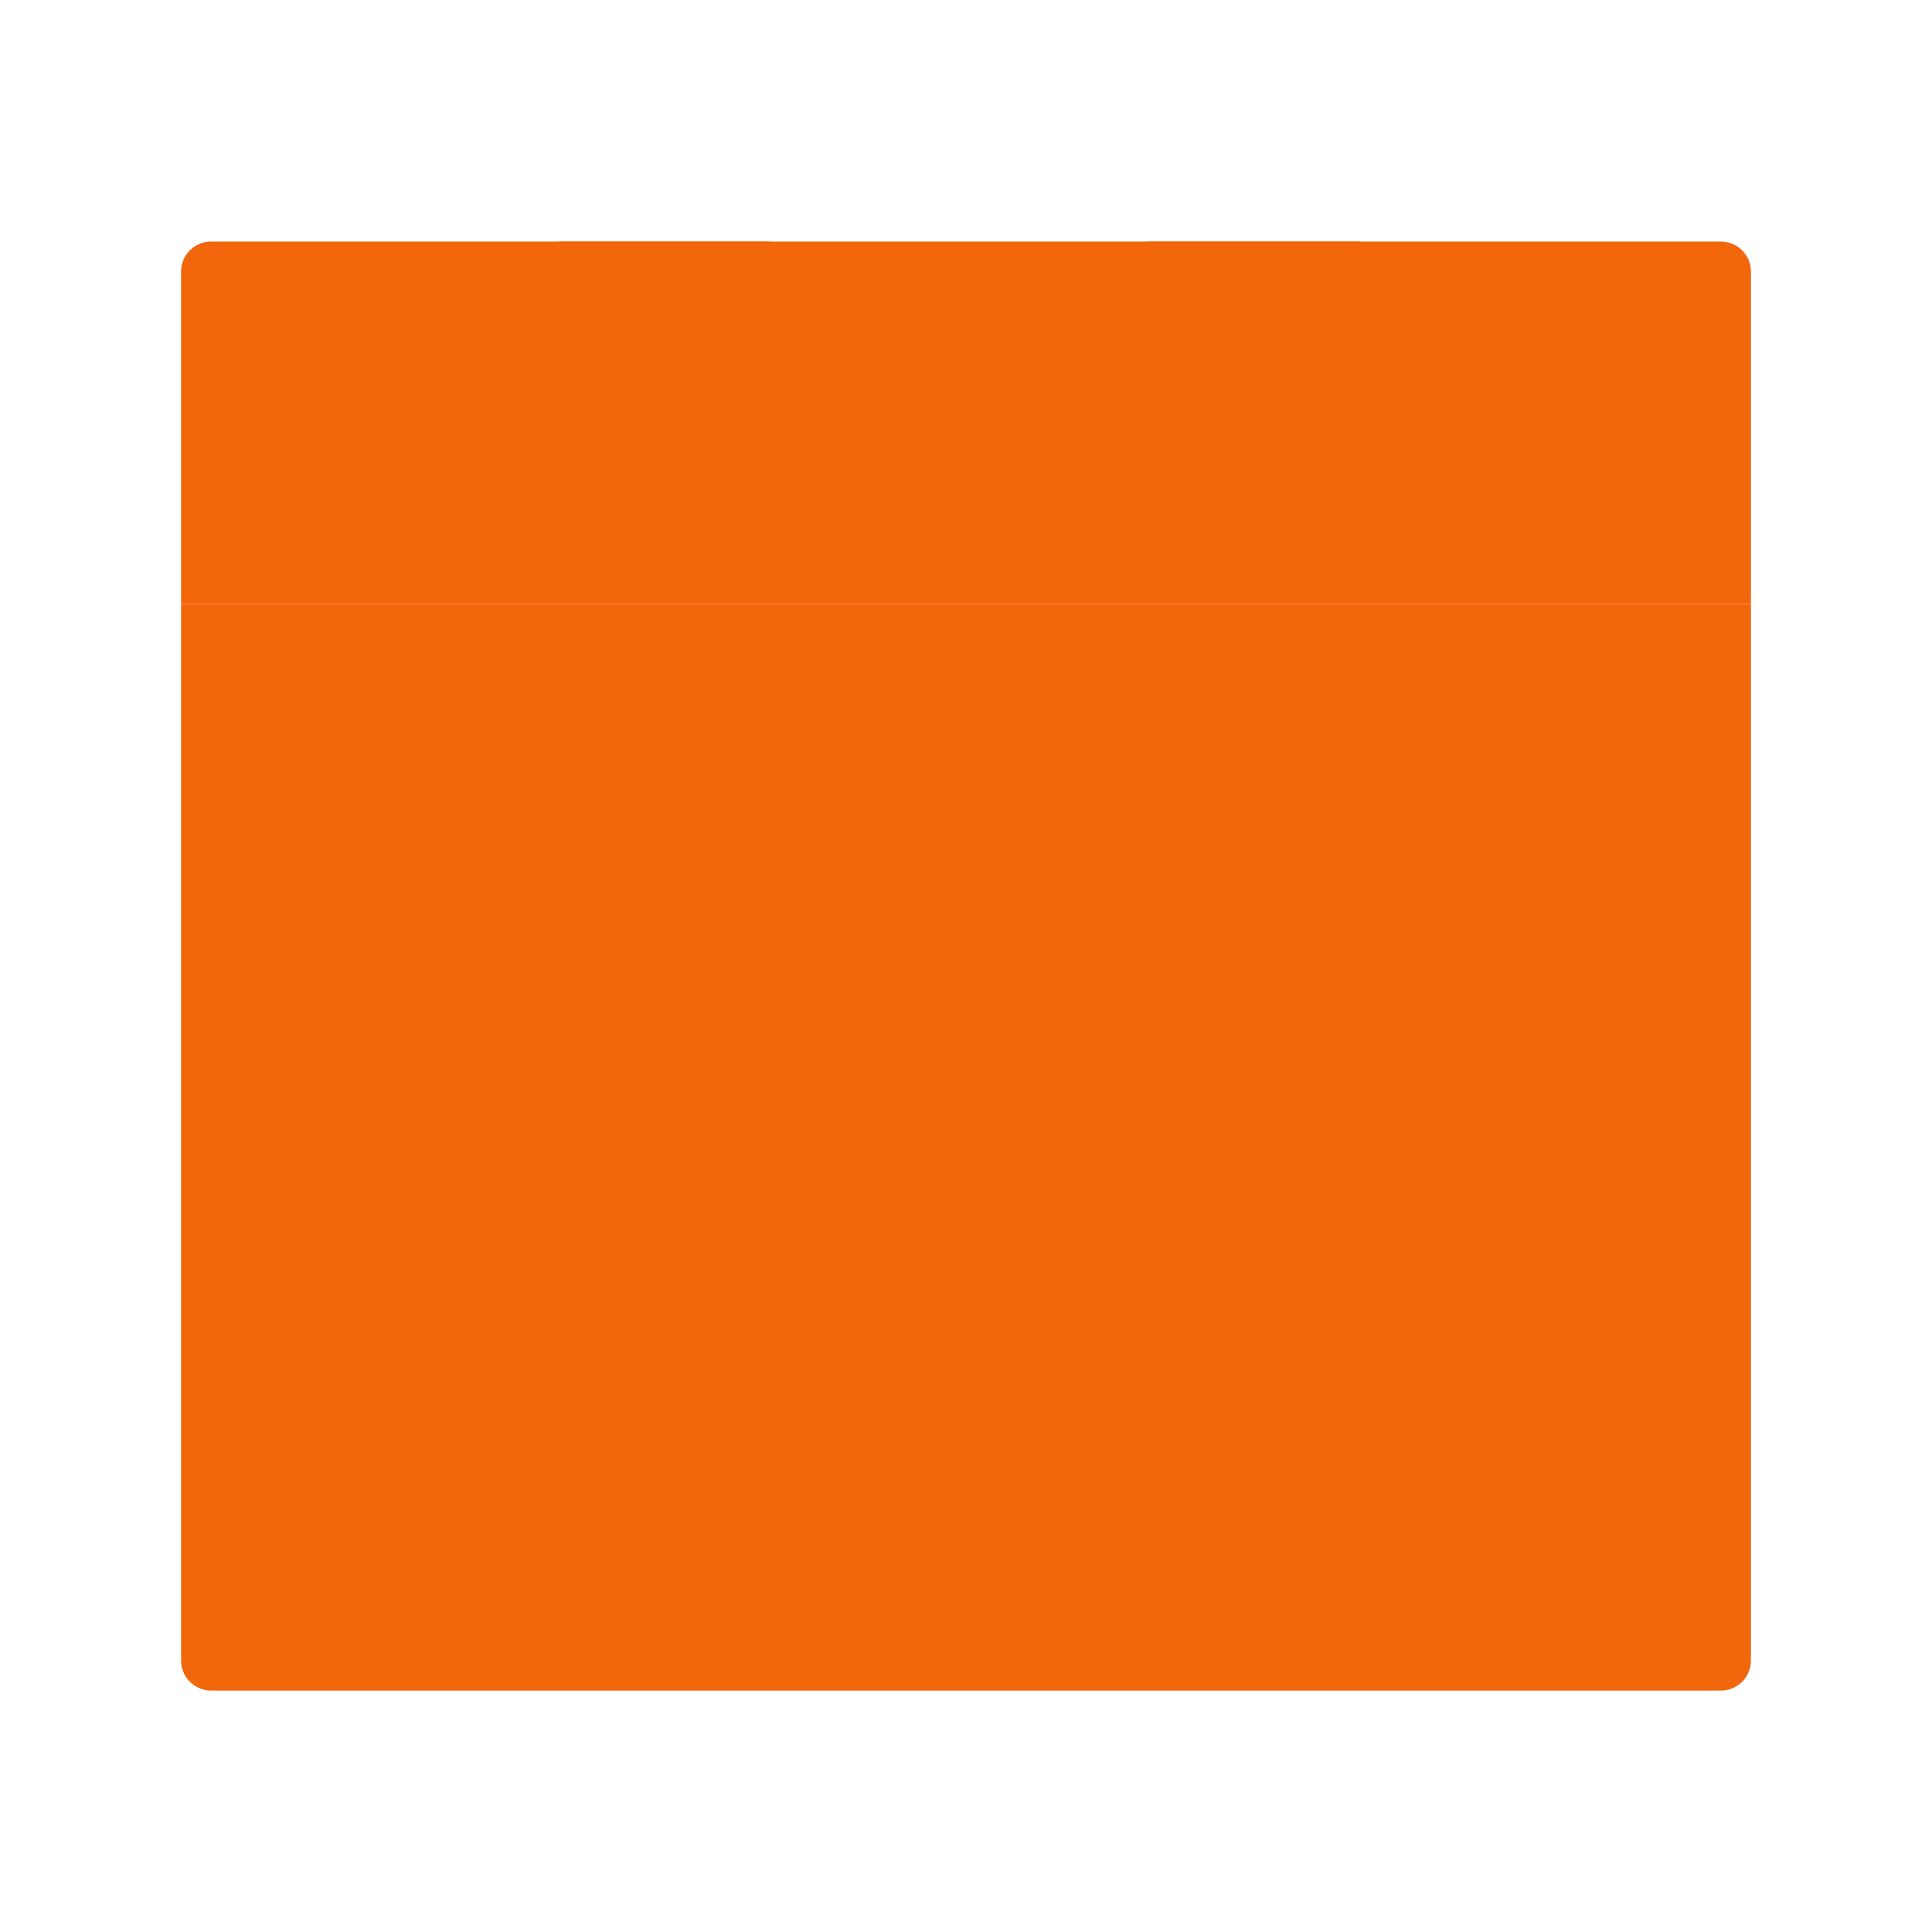 <svg width="64" height="64" version="1.1" viewBox="0 0 16.933 16.933" xmlns="http://www.w3.org/2000/svg">
 <g paint-order="stroke markers fill">
  <path d="M1.587 5.292v9.26c0 .147.119.265.265.265h13.23a.264.264 0 0 0 .264-.265v-9.26H1.587z" fill="#f2660c"/>
  <path d="M1.852 2.117a.264.264 0 0 0-.265.264v2.91h13.759v-2.91a.264.264 0 0 0-.265-.264z" fill="#f2660c"/>
  <path d="m4.895 2.117h1.852l1.058 1.587h-1.852zm0 3.175h1.852l1.058-1.588h-1.852zm5.159-3.175h1.852l1.059 1.587h-1.852zm0 3.175h1.852l1.059-1.588h-1.852z" fill="#f2660c"/>
 </g>
</svg>

